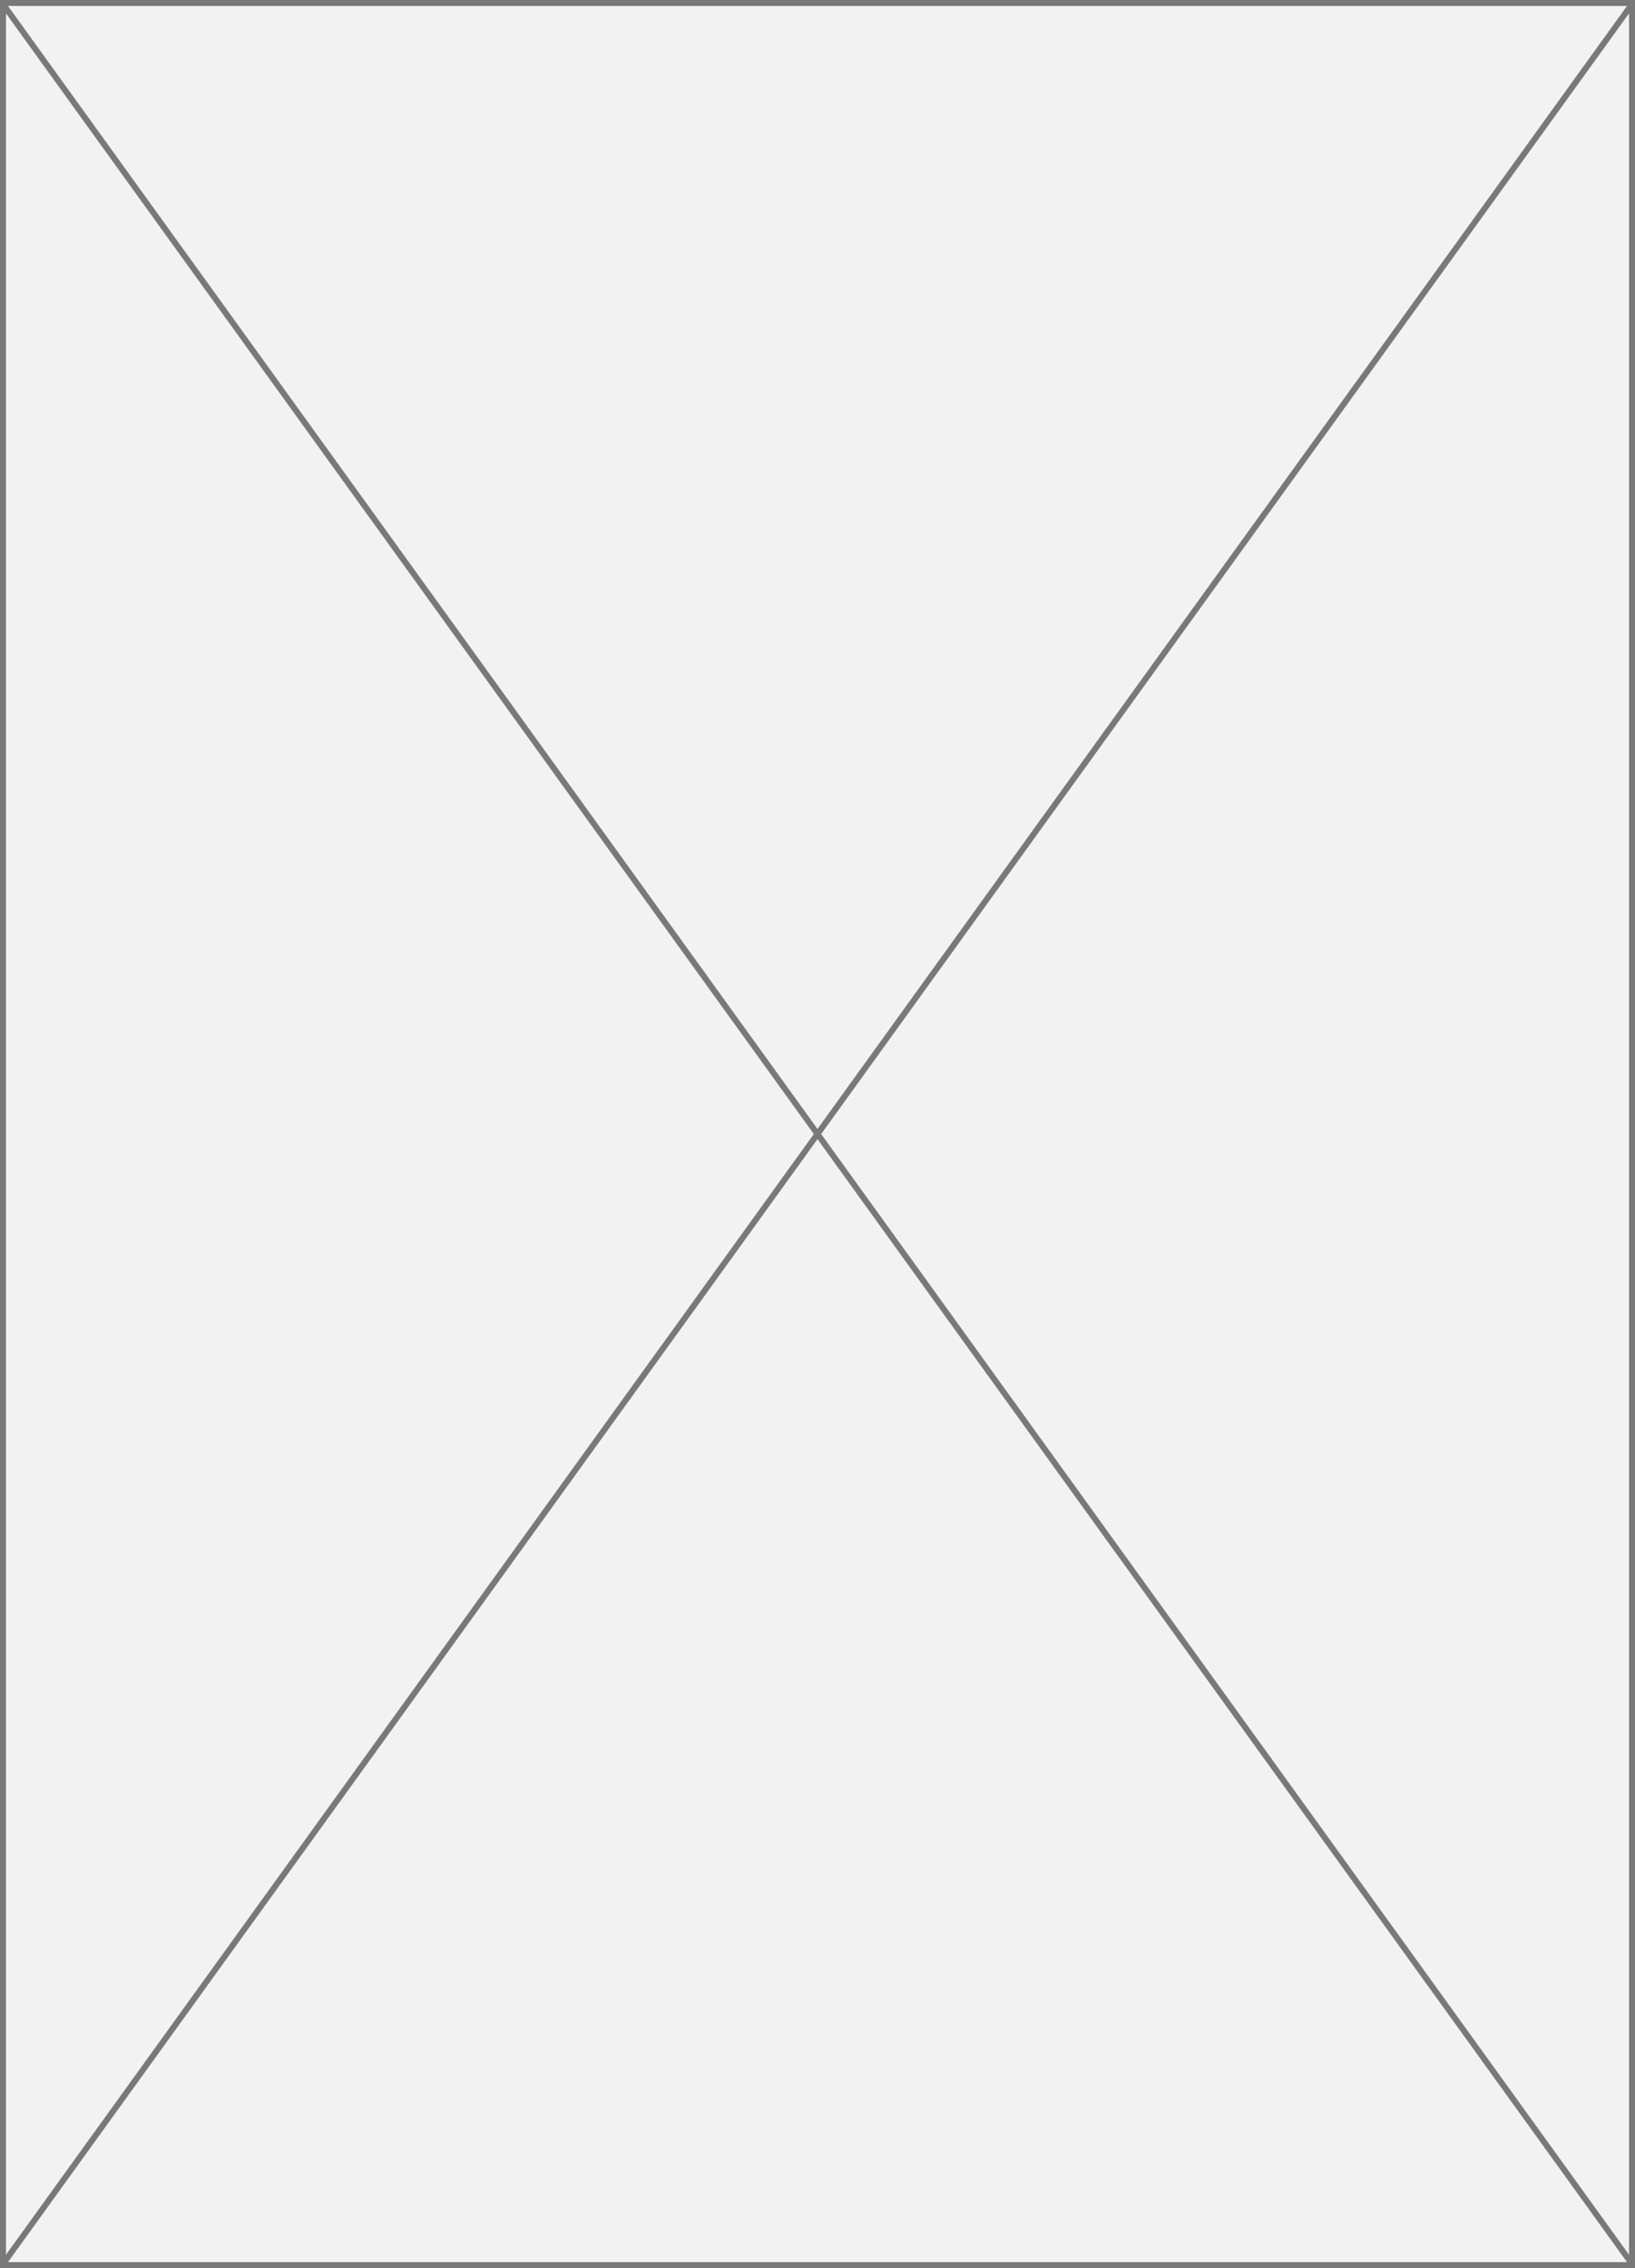 ﻿<?xml version="1.0" encoding="utf-8"?>
<svg version="1.1" xmlns:xlink="http://www.w3.org/1999/xlink" width="274px" height="380px" xmlns="http://www.w3.org/2000/svg">
  <rect width="100%" height="100%" fill="#333333" stroke="none"/>
  <g transform="matrix(1 0 0 1 -1026 -257 )">
    <path d="M 1026.5 257.5  L 1299.5 257.5  L 1299.5 636.5  L 1026.5 636.5  L 1026.5 257.5  Z " fill-rule="nonzero" fill="#f2f2f2" stroke="none" />
    <path d="M 1026.5 257.5  L 1299.5 257.5  L 1299.5 636.5  L 1026.5 636.5  L 1026.5 257.5  Z " stroke-width="1" stroke="#797979" fill="none" />
    <path d="M 1026.406 257.562  L 1299.594 636.438  M 1299.594 257.562  L 1026.406 636.438  " stroke-width="1" stroke="#797979" fill="none" />
  </g>
</svg>